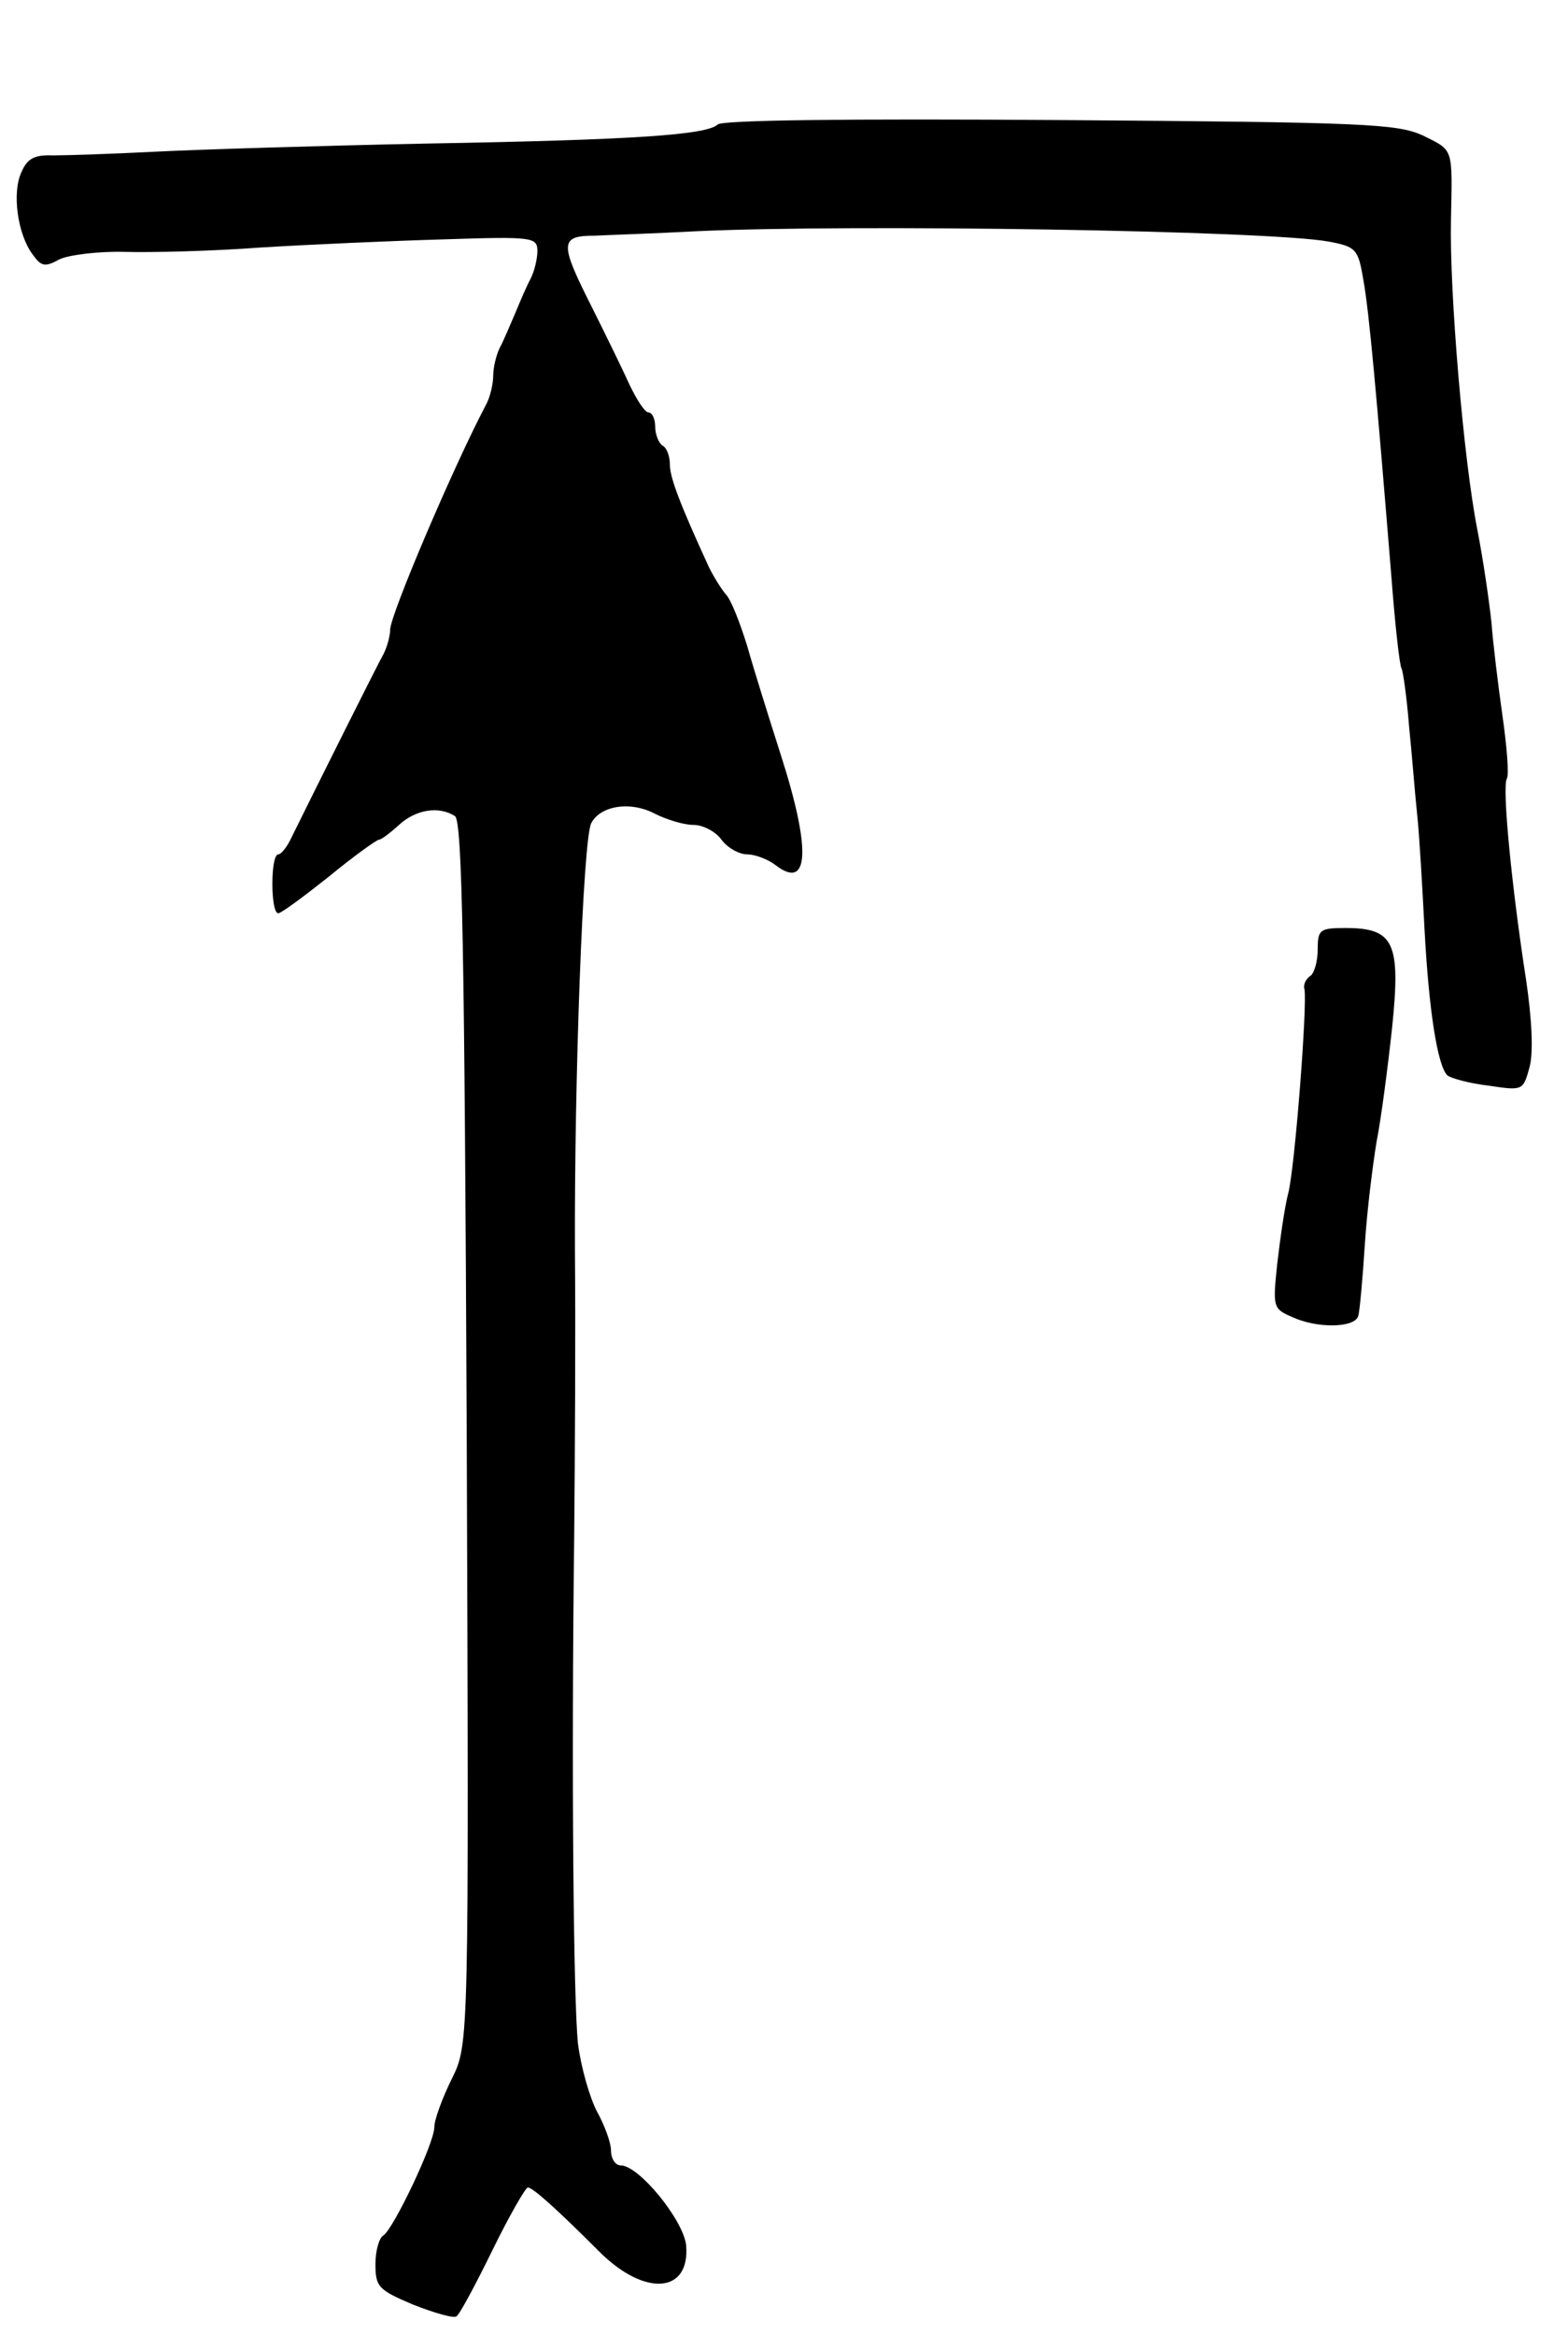 <svg version="1.0" xmlns="http://www.w3.org/2000/svg"
 width="213pt" height="317pt" viewBox="0 0 213 317"
 preserveAspectRatio="xMidYMid meet">
<g transform="translate(0,317) scale(0.1,-0.1)"
fill="#000000" stroke="none">
<path d="M975 3001 c-15 -14 -110 -21 -400 -26 -143 -3 -307 -8 -365 -11 -58
-3 -120 -5 -138 -5 -25 1 -35 -4 -43 -23 -13 -28 -5 -84 15 -111 12 -17 17
-18 37 -7 13 6 53 11 89 10 36 -1 119 1 185 6 66 4 177 9 248 11 121 4 127 3
127 -16 0 -10 -4 -27 -9 -37 -5 -9 -14 -30 -21 -47 -7 -16 -16 -38 -21 -47 -5
-10 -9 -27 -9 -38 0 -11 -4 -28 -9 -38 -44 -83 -131 -287 -131 -307 0 -8 -4
-23 -9 -33 -8 -14 -85 -168 -125 -249 -6 -13 -14 -23 -18 -23 -5 0 -8 -18 -8
-40 0 -22 3 -40 8 -40 4 0 35 23 69 50 34 28 65 50 68 50 3 0 15 9 27 20 23
21 54 26 76 12 10 -7 13 -182 16 -838 3 -829 3 -829 -20 -876 -13 -26 -24 -56
-24 -66 0 -22 -55 -137 -69 -147 -6 -3 -11 -21 -11 -39 0 -31 4 -35 51 -55 28
-11 55 -19 59 -16 4 2 26 43 49 90 23 47 45 85 48 85 7 0 42 -32 97 -87 62
-62 124 -57 118 9 -4 34 -64 108 -89 108 -7 0 -13 9 -13 20 0 11 -9 35 -19 53
-10 19 -22 61 -26 93 -6 62 -9 366 -5 689 1 105 2 278 1 385 -1 236 11 559 22
582 12 24 53 31 87 13 16 -8 39 -15 52 -15 13 0 30 -9 38 -20 8 -11 24 -20 35
-20 11 0 29 -7 39 -15 45 -34 48 21 7 149 -16 50 -37 117 -46 149 -10 32 -22
63 -29 70 -6 7 -16 23 -23 37 -40 87 -53 122 -53 139 0 11 -4 23 -10 26 -5 3
-10 15 -10 26 0 10 -4 19 -9 19 -5 0 -16 17 -26 38 -9 20 -32 67 -51 105 -44
87 -44 97 4 97 20 1 82 3 137 6 212 10 778 1 860 -14 37 -7 40 -10 47 -52 8
-44 18 -157 38 -402 5 -65 11 -121 14 -126 2 -4 7 -39 10 -77 4 -39 8 -92 11
-120 3 -27 7 -97 10 -155 6 -114 18 -187 31 -200 5 -4 30 -11 56 -14 47 -7 47
-7 56 26 5 20 3 64 -5 118 -19 122 -33 262 -26 273 3 5 0 43 -6 85 -6 42 -13
100 -15 127 -3 28 -11 84 -19 125 -19 96 -38 323 -36 420 2 101 4 95 -38 116
-35 16 -79 18 -493 21 -286 2 -459 0 -465 -6z"/>
<path d="M1790 1881 c0 -17 -5 -33 -10 -36 -6 -4 -10 -12 -8 -18 4 -22 -13
-242 -22 -277 -5 -19 -11 -62 -15 -96 -6 -58 -6 -61 20 -72 34 -16 85 -15 90
1 2 6 6 50 9 97 3 47 11 110 16 140 6 30 15 99 21 154 12 116 3 136 -63 136
-35 0 -38 -2 -38 -29z"/>
</g>
</svg>

